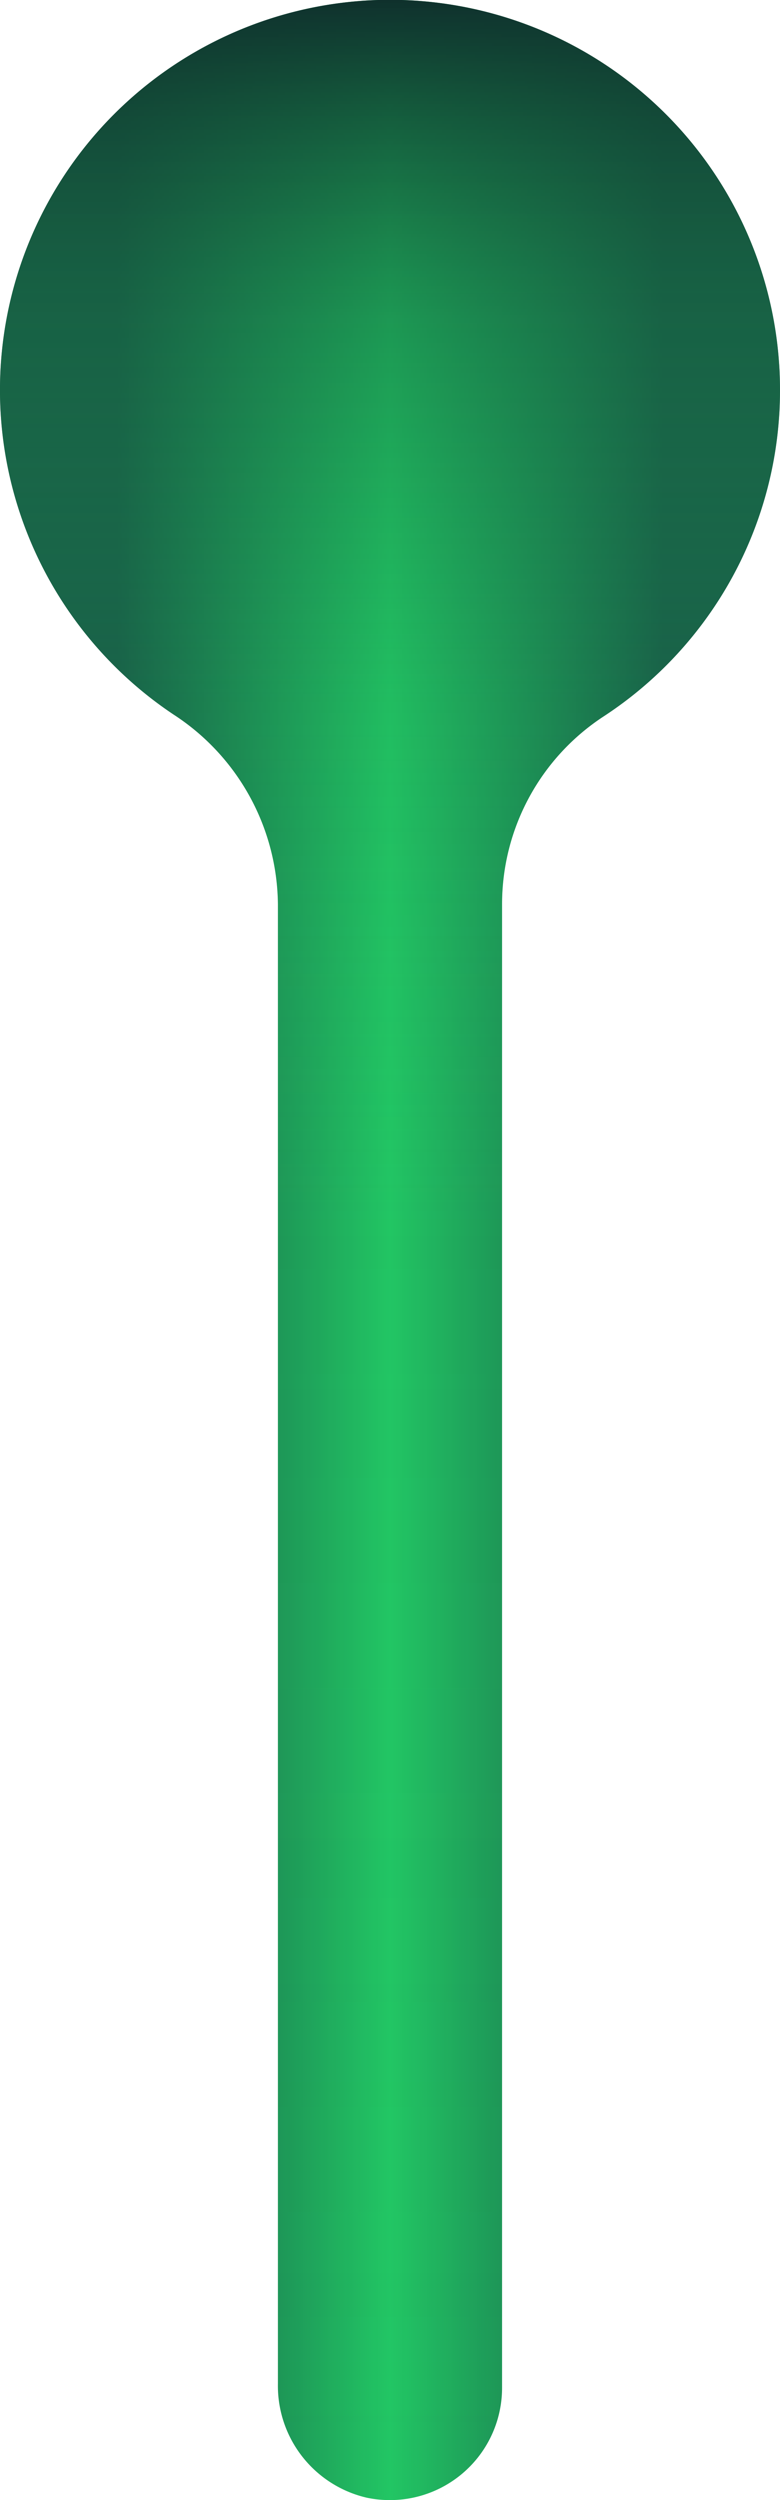 <svg id="Layer_1" data-name="Layer 1" xmlns="http://www.w3.org/2000/svg" xmlns:xlink="http://www.w3.org/1999/xlink" viewBox="0 0 34.799 111.498"><defs><style>.cls-1{fill:url(#linear-gradient);}.cls-2{fill:url(#linear-gradient-2);}</style><linearGradient id="linear-gradient" x1="82.601" y1="100.001" x2="117.399" y2="100.001" gradientUnits="userSpaceOnUse"><stop offset="0.15" stop-color="#174a43"/><stop offset="0.5" stop-color="#22c664"/><stop offset="0.85" stop-color="#174a43"/></linearGradient><linearGradient id="linear-gradient-2" x1="100" y1="44.252" x2="100" y2="155.75" gradientUnits="userSpaceOnUse"><stop offset="0" stop-color="#0f302c"/><stop offset="0.003" stop-color="#0f322d" stop-opacity="0.988"/><stop offset="0.127" stop-color="#187446" stop-opacity="0.567"/><stop offset="0.279" stop-color="#1ea357" stop-opacity="0.27"/><stop offset="0.487" stop-color="#21be61" stop-opacity="0.098"/><stop offset="1" stop-color="#22c664" stop-opacity="0.05"/></linearGradient></defs><title>PLEXIN-A</title><g id="PLEXIN-A"><path class="cls-1" d="M117.4,61.651A17.4,17.4,0,1,0,90.345,76.12,10.2,10.2,0,0,1,95,84.569v65.993a5.121,5.121,0,0,0,3.966,5.084,5.005,5.005,0,0,0,6.034-4.9V84.564a10.008,10.008,0,0,1,4.535-8.364A17.371,17.371,0,0,0,117.4,61.651Z" transform="translate(-82.601 -44.252)"/><path class="cls-2" d="M117.4,61.651A17.4,17.4,0,1,0,90.345,76.12,10.2,10.2,0,0,1,95,84.569v65.993a5.121,5.121,0,0,0,3.966,5.084,5.005,5.005,0,0,0,6.034-4.9V84.564a10.008,10.008,0,0,1,4.535-8.364A17.371,17.371,0,0,0,117.4,61.651Z" transform="translate(-82.601 -44.252)"/></g></svg>